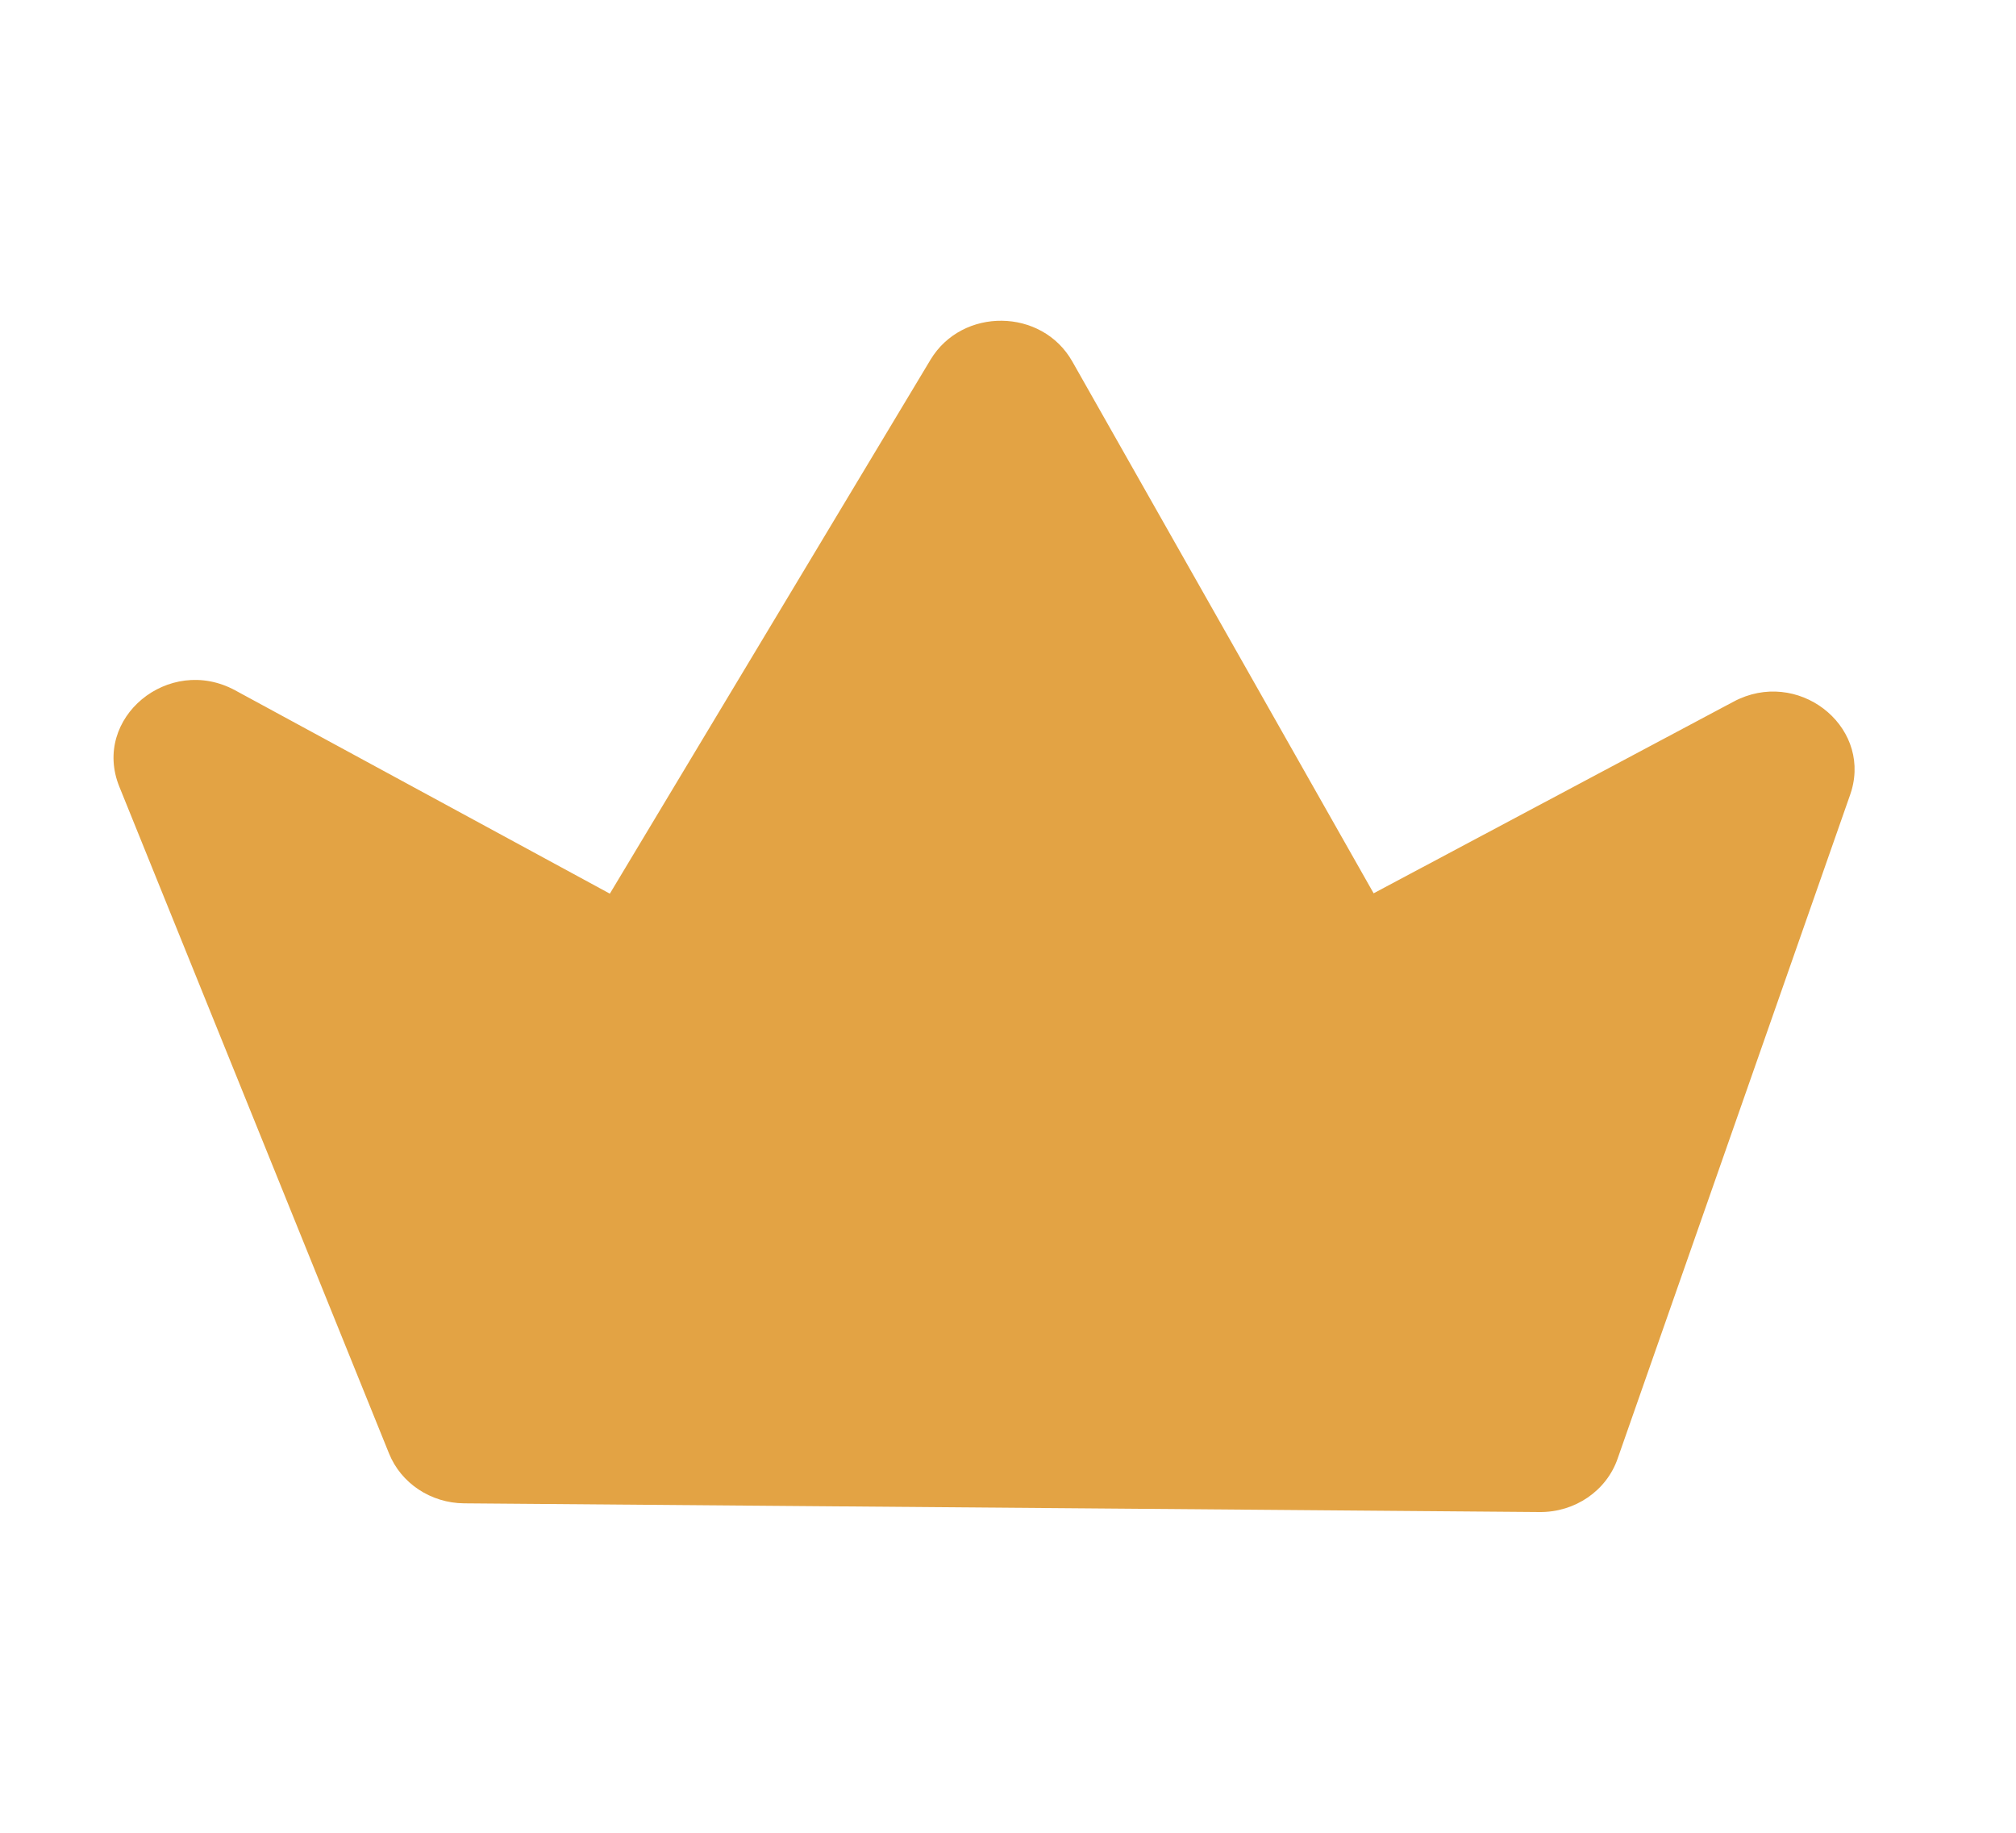 <?xml version="1.0" encoding="UTF-8"?>
<svg width="22px" height="20px" viewBox="0 0 22 20" version="1.1" xmlns="http://www.w3.org/2000/svg" xmlns:xlink="http://www.w3.org/1999/xlink">
    <title>Ic_crown</title>
    <g id="Page-1" stroke="none" stroke-width="1" fill="none" fill-rule="evenodd">
        <g id="ICONOS-2-Copy" transform="translate(-351.761, -156.696)" fill="#e3a344" fill-rule="nonzero">
            <g id="Archive-Copy-2" transform="translate(352, 156.696)">
                <path d="M9.915,3.926 C10.261,3.35 11.132,3.36 11.463,3.945 L11.463,3.945 L14.751,9.748 L18.68,7.656 C19.372,7.288 20.172,7.906 19.967,8.623 L19.967,8.623 L19.951,8.673 L17.413,15.919 C17.291,16.269 16.948,16.503 16.564,16.5 L16.564,16.5 L4.826,16.405 C4.462,16.402 4.137,16.186 4.006,15.86 L4.006,15.86 L1.063,8.584 C0.761,7.837 1.601,7.14 2.327,7.533 L2.327,7.533 L6.416,9.752 Z" id="Stroke-1"></path>
            </g>
        </g>
    </g>
</svg>